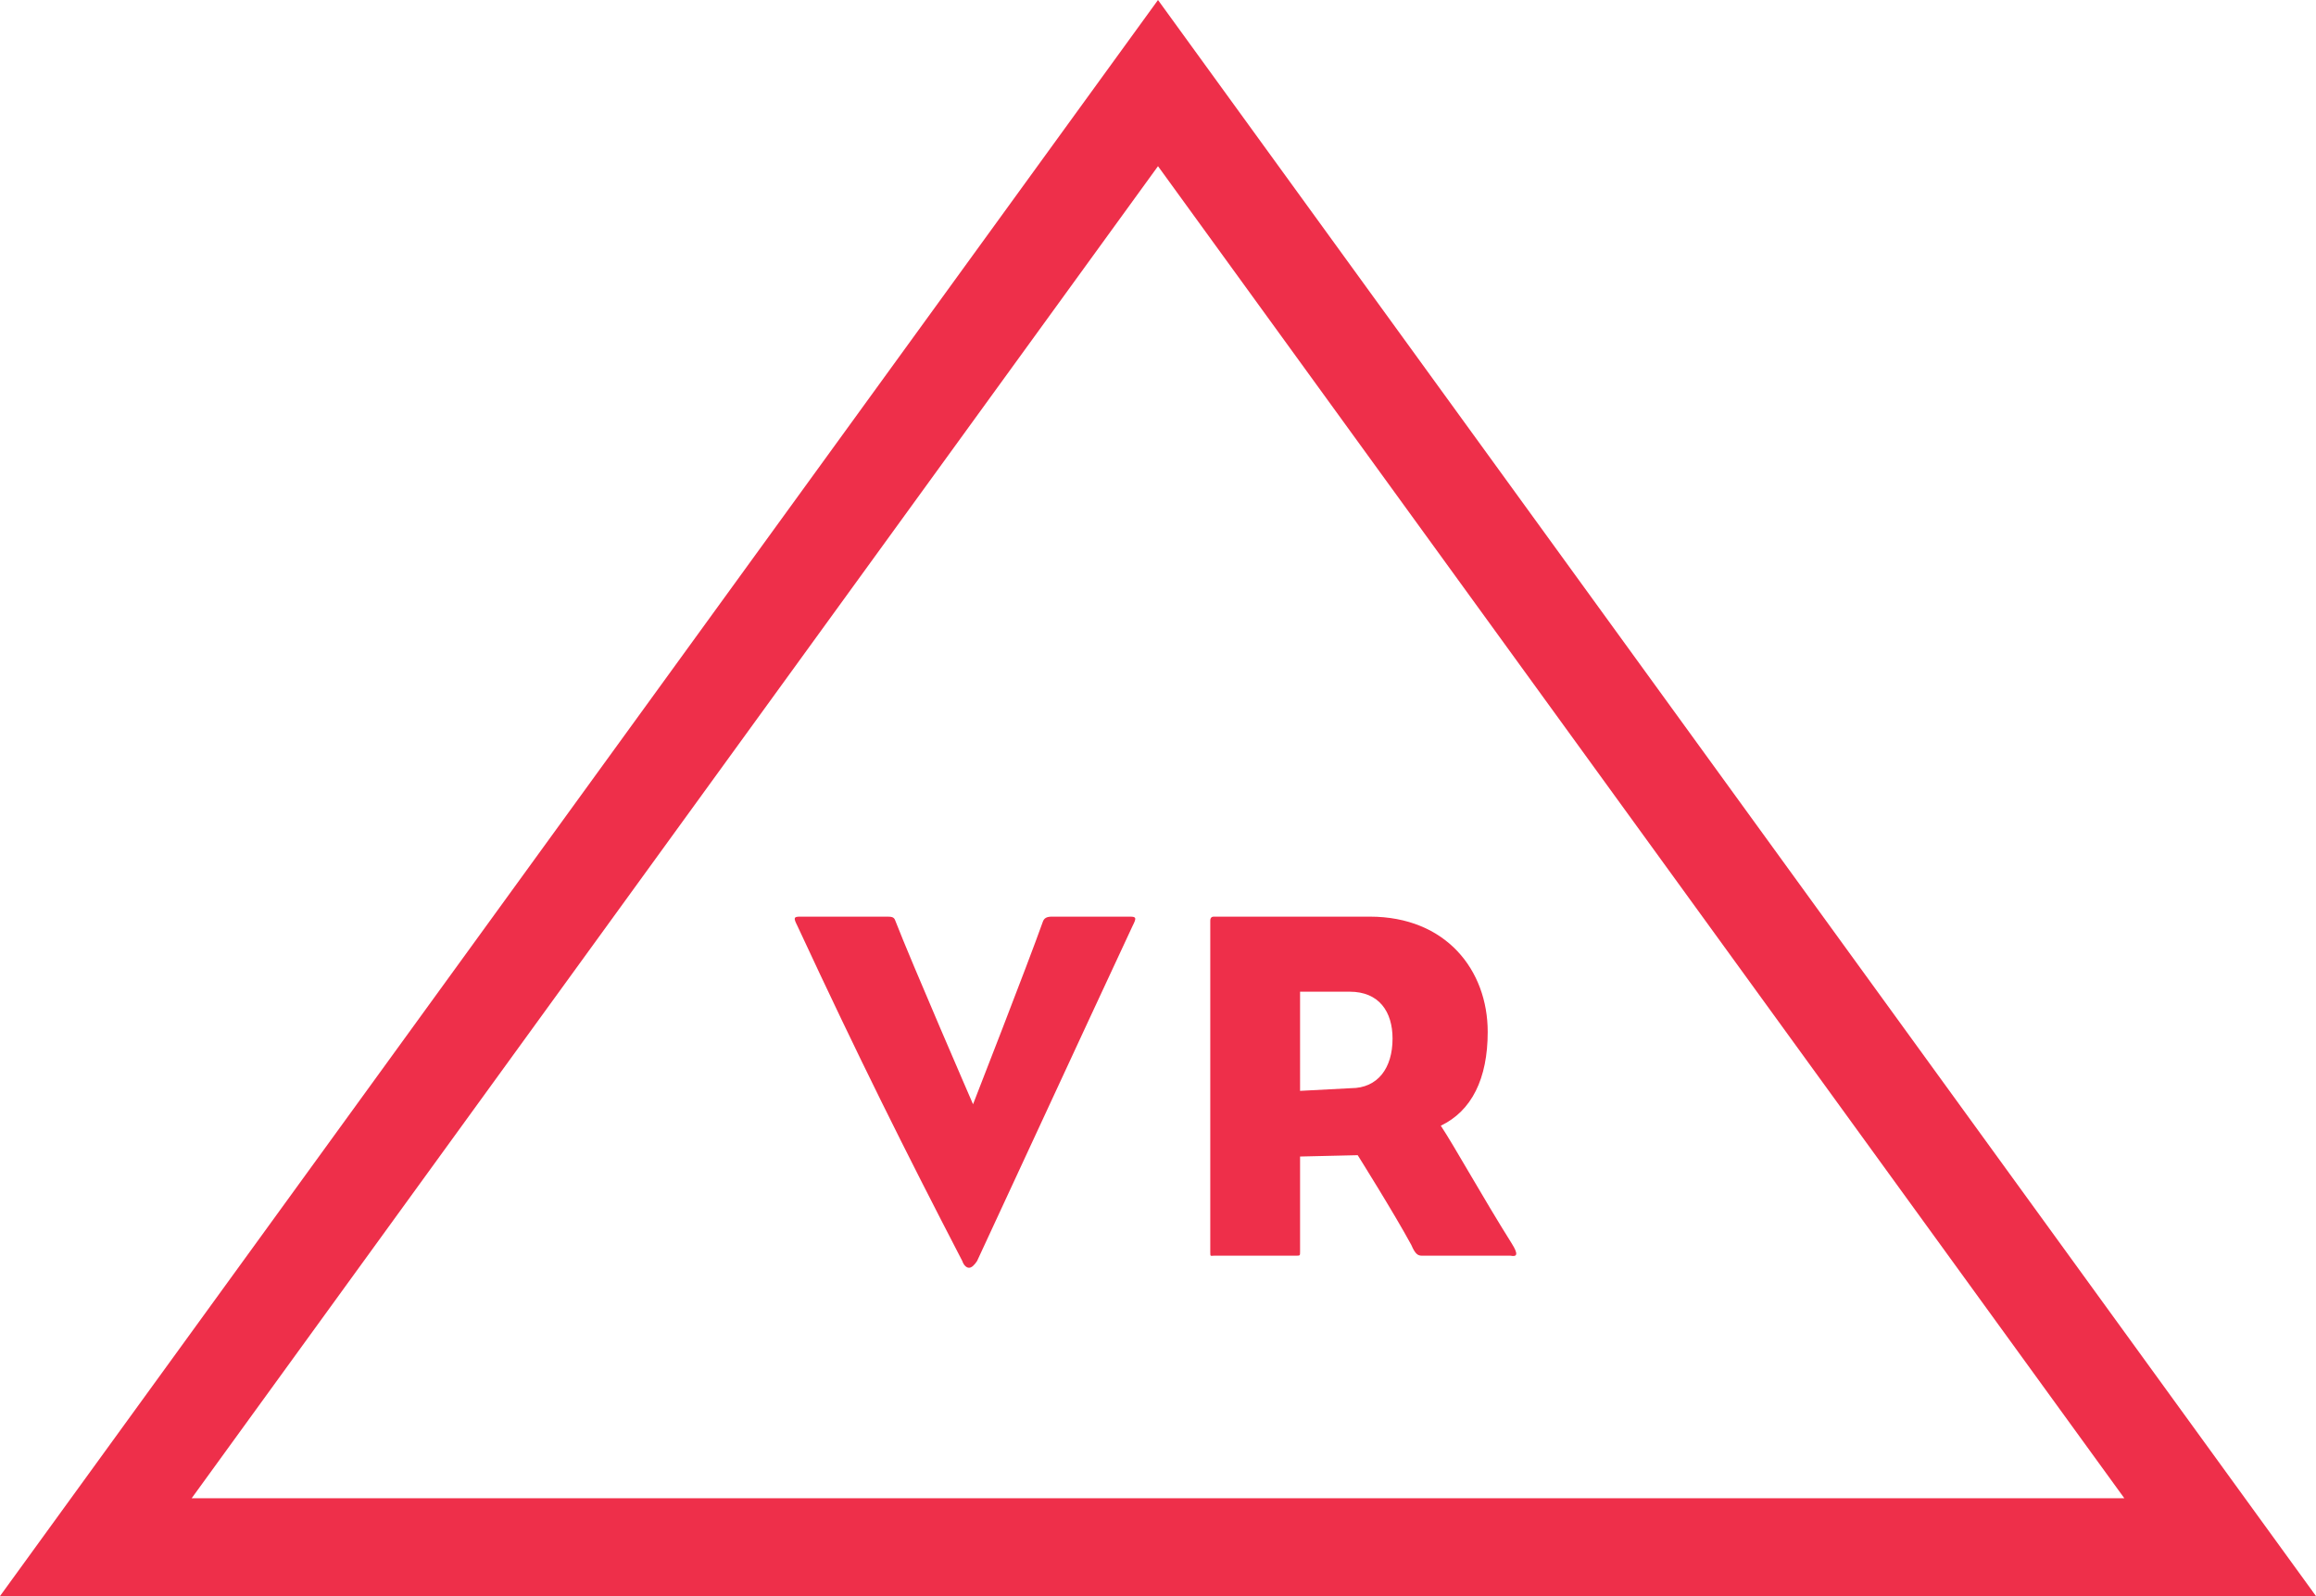 <svg xmlns="http://www.w3.org/2000/svg" viewBox="0 0 172.8 119.1"><path fill="#EE2F4A" d="M172.8 119.1H0L86.4 0l86.4 119.1zm-158.5-7.3h144.2L86.4 12.4l-72.1 99.4z"/><path fill="#EE2F4A" d="M84.5 69.1c.3-.6.3-.7-.2-.7h-5.8c-.4 0-.6.1-.7.4-1.1 3.1-5.2 13.6-5.2 13.6S68 71.8 66.8 68.7c-.1-.3-.3-.3-.7-.3h-6.4c-.5 0-.5.1-.2.7 4.6 9.9 8 16.7 12.3 25 .1.3.3.5.5.5s.4-.2.6-.5c4.6-9.9 6.8-14.7 11.6-25zm28.3 23.7c-2.2-3.5-4.3-7.3-5.3-8.8 2.3-1.1 3.5-3.5 3.5-7 0-4.6-3.1-8.6-8.8-8.6H90.6c-.1 0-.3 0-.3.3v24.7c0 .4 0 .3.3.3h6.1c.3 0 .3 0 .3-.3v-7.1l4.3-.1s2.7 4.3 4 6.7c.3.7.5.8.8.8h6.6c.5.1.6-.1.1-.9zm-8.9-15.3c0 2.2-1.1 3.7-3.1 3.7l-3.8.2V74h3.7c2.2 0 3.2 1.5 3.2 3.5z"/></svg>